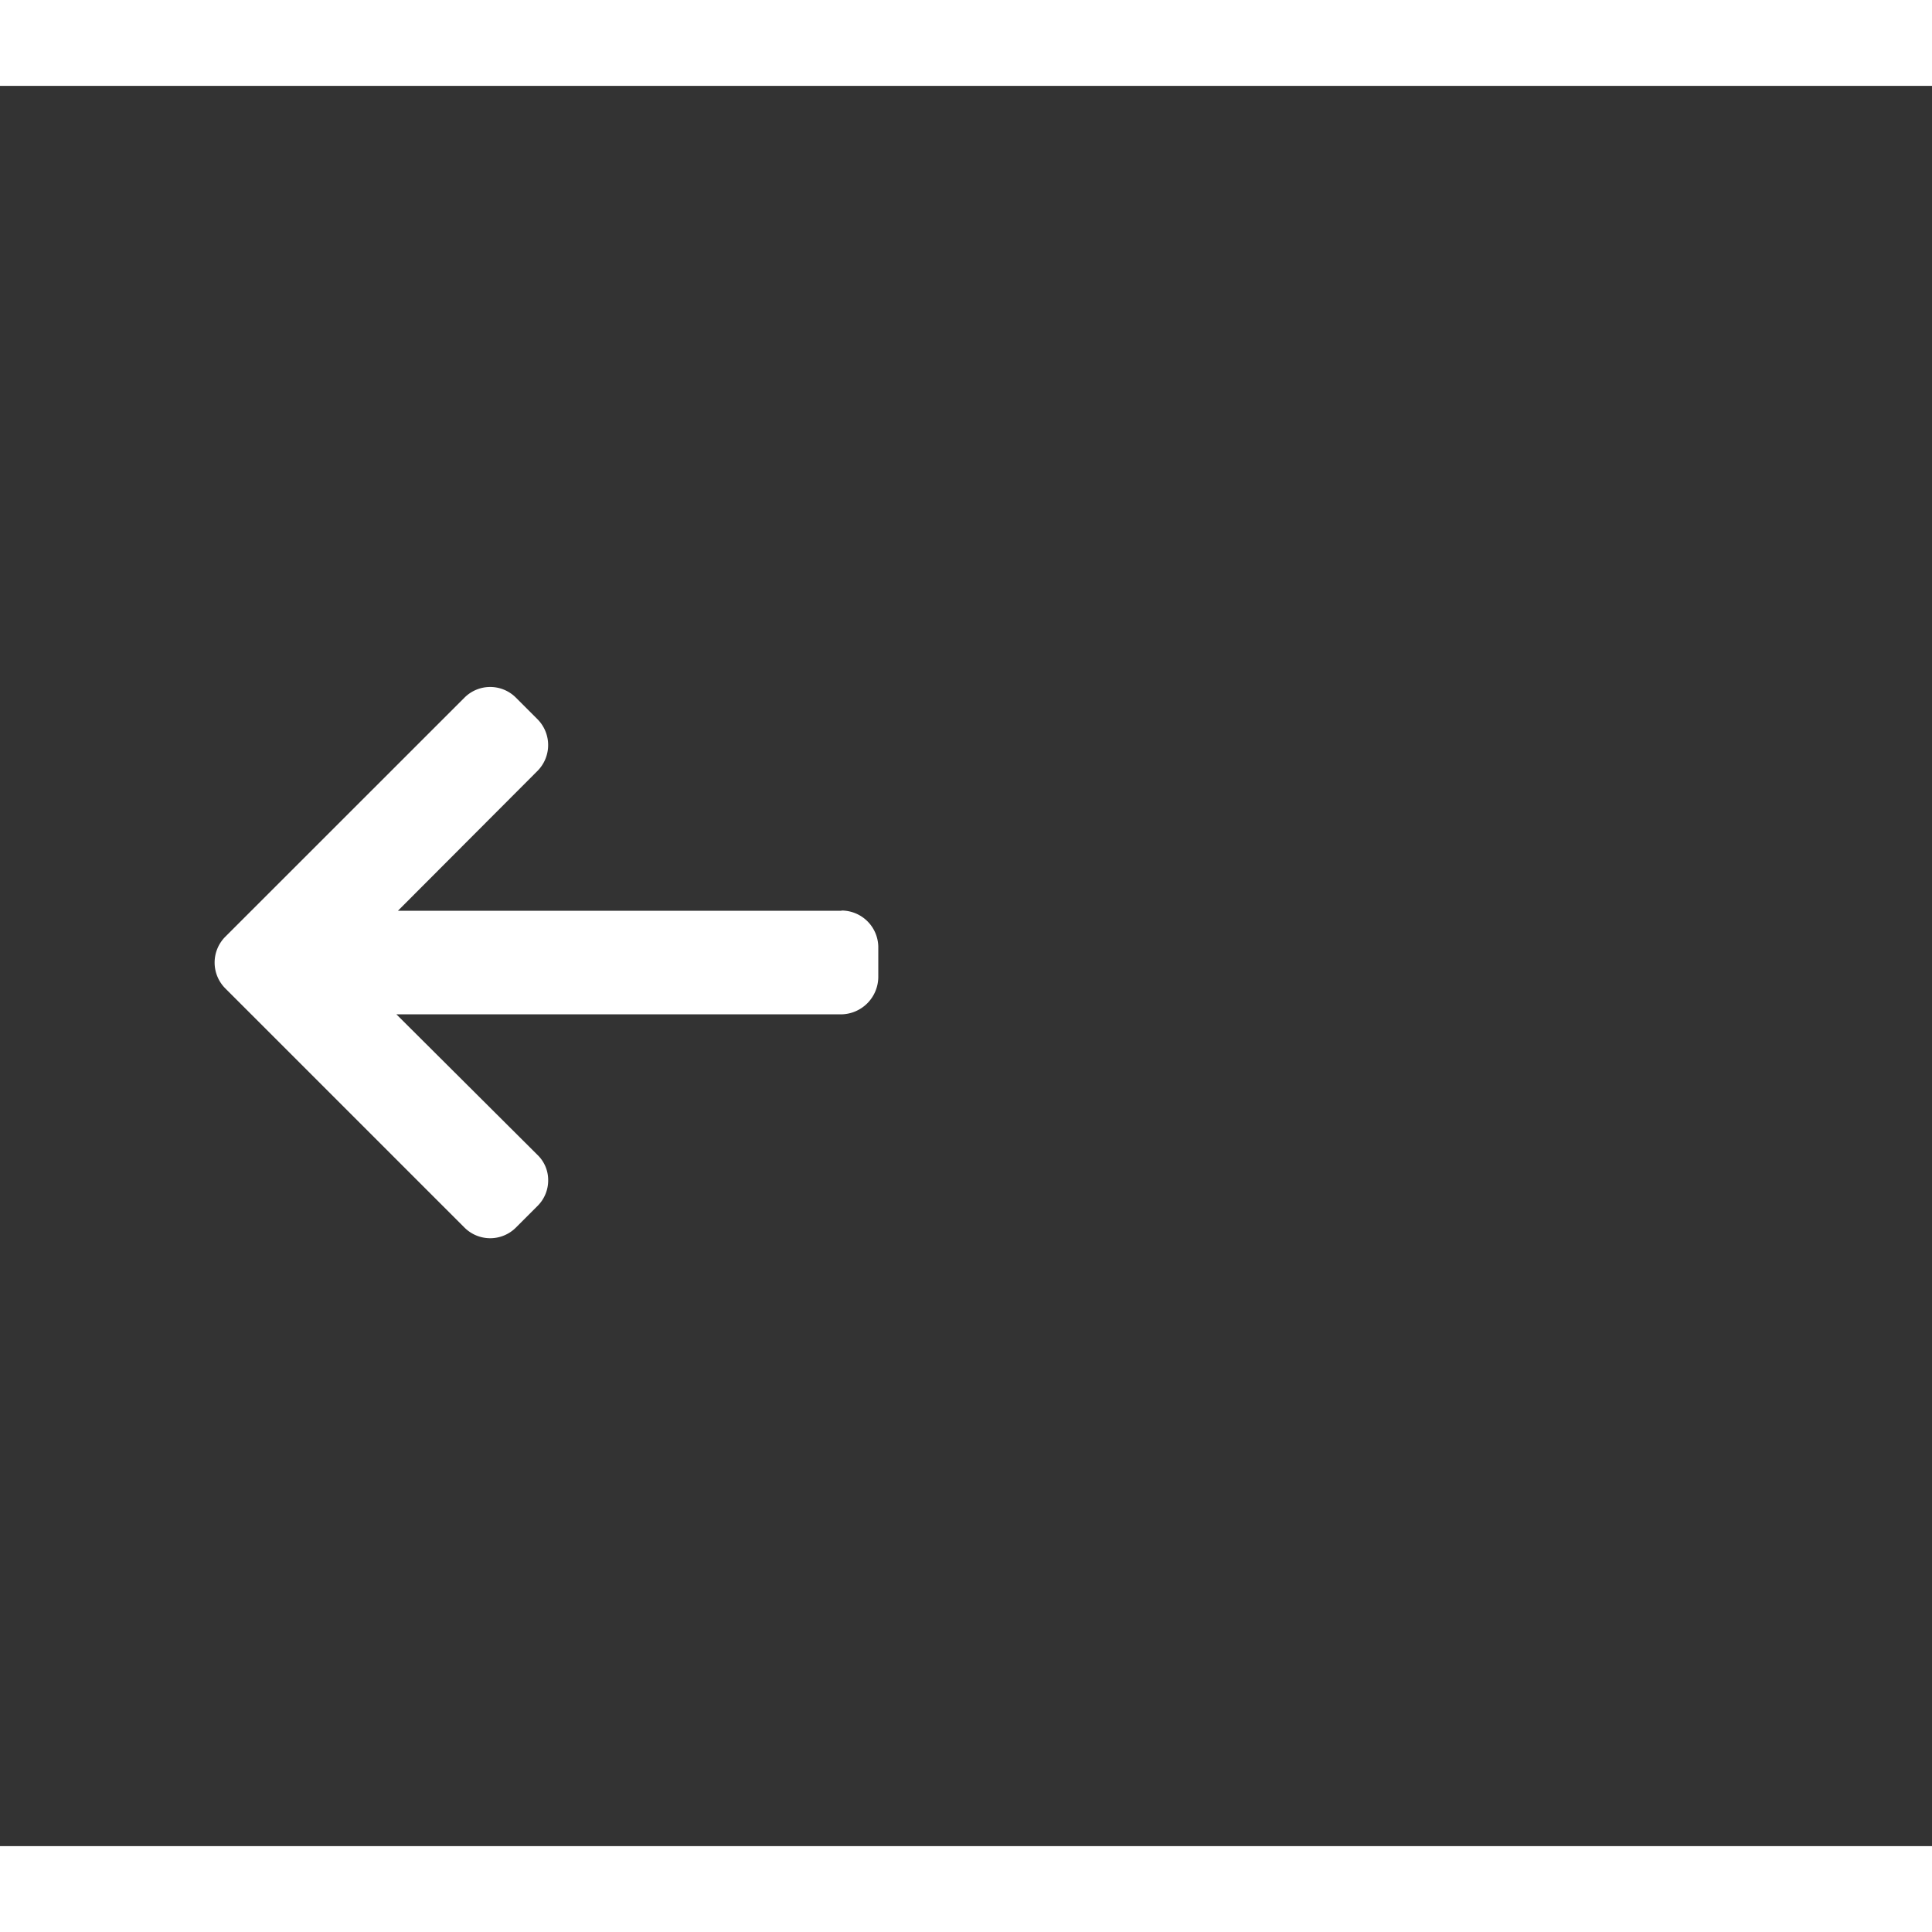 <svg id="Component_44_3" data-name="Component 44 – 3" xmlns="http://www.w3.org/2000/svg" width="20" height="20" viewBox="0 0 45 41">
  <rect x="0" y="0" width="45" height="41" fill="#333333" stroke="none"/>
  <g id="Rectangle_19985" data-name="Rectangle 19985" fill="#fff" stroke="#707070" stroke-width="1" opacity="0">
    <rect width="20" height="20" stroke="none"/>
    <rect x="0.5" y="0.5" width="20" height="20" fill="none"/>
  </g>
  <g id="left-arrow_3_" data-name="left-arrow (3)" transform="translate(5 -27.674)">
    <g id="Group_9313" data-name="Group 9313" transform="translate(0 41.674)">
      <path id="Path_3983" data-name="Path 3983" d="M14.589,46.882l.024.005H4.269l3.252-3.259a.854.854,0,0,0,0-1.2l-.506-.506a.846.846,0,0,0-1.195,0L.246,47.494a.852.852,0,0,0,0,1.2l5.574,5.574a.847.847,0,0,0,1.195,0l.506-.506a.837.837,0,0,0,.247-.6.812.812,0,0,0-.247-.586L4.233,49.3H14.6a.876.876,0,0,0,.857-.867v-.716A.859.859,0,0,0,14.589,46.882Z" transform="translate(0 -41.674)" fill="#fff"/>
    </g>
  </g>
</svg>
